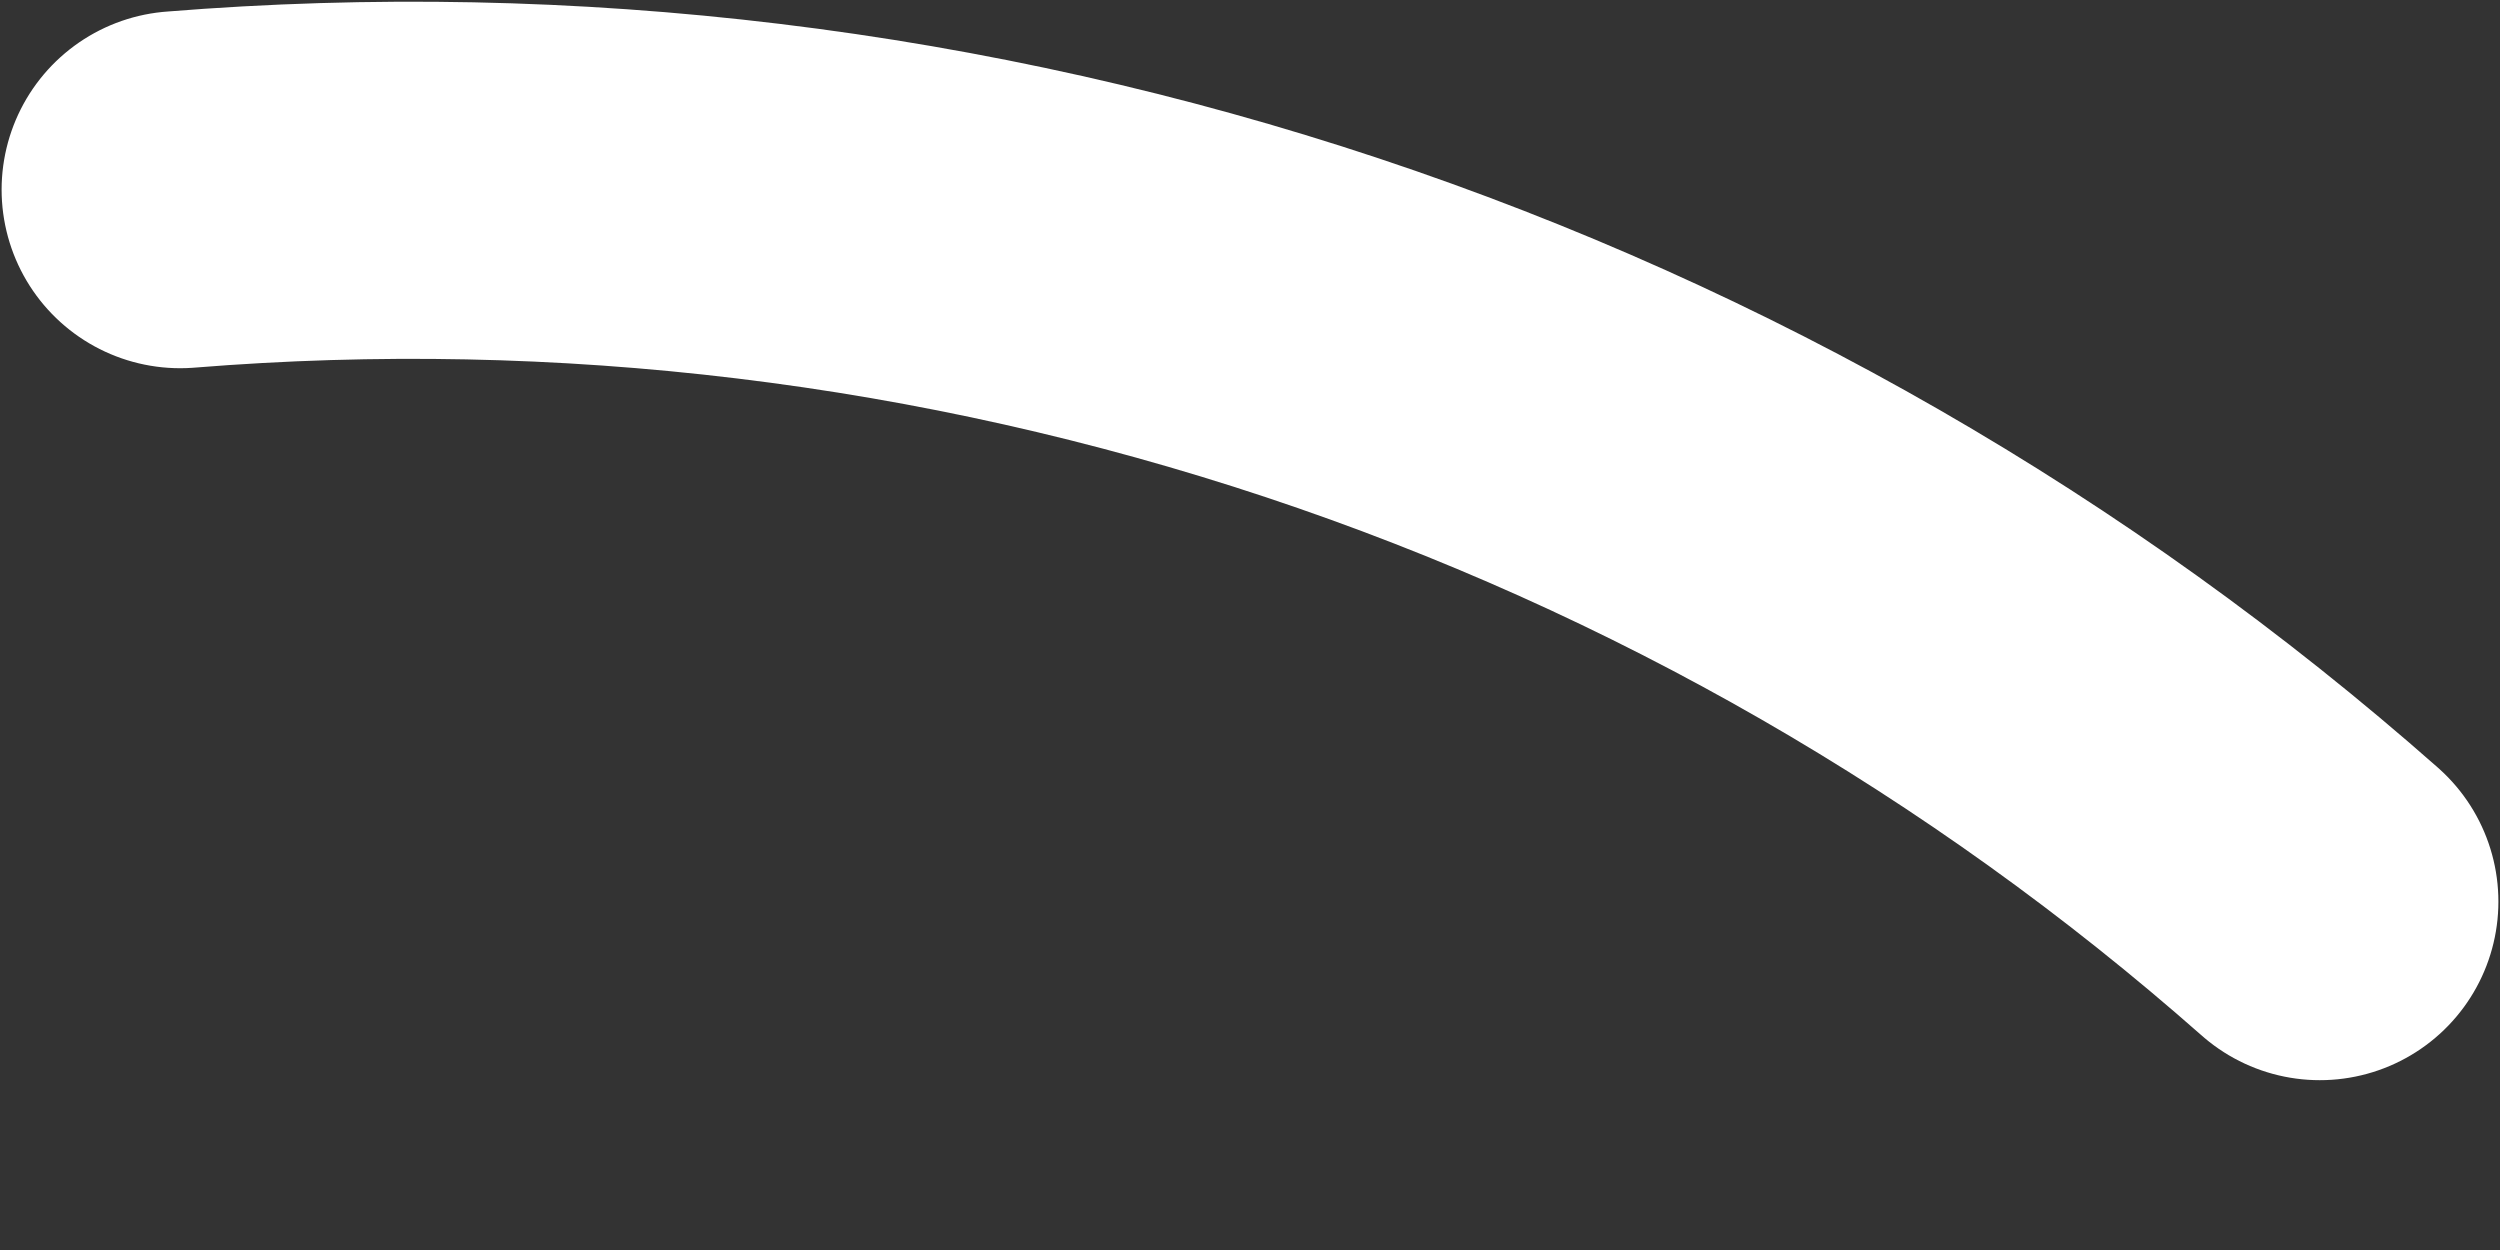 <svg width="14" height="7" viewBox="0 0 14 7" fill="none" xmlns="http://www.w3.org/2000/svg">
<rect x="0" y="0" width="14" height="7" fill="#333333" stroke="none"/>
<path d="M1.009 1.062C3.172 0.887 5.347 1.151 7.406 1.836C9.464 2.521 11.364 3.613 12.991 5.049" stroke="white" stroke-width="2" stroke-linecap="round" stroke-linejoin="round"/>
</svg>
